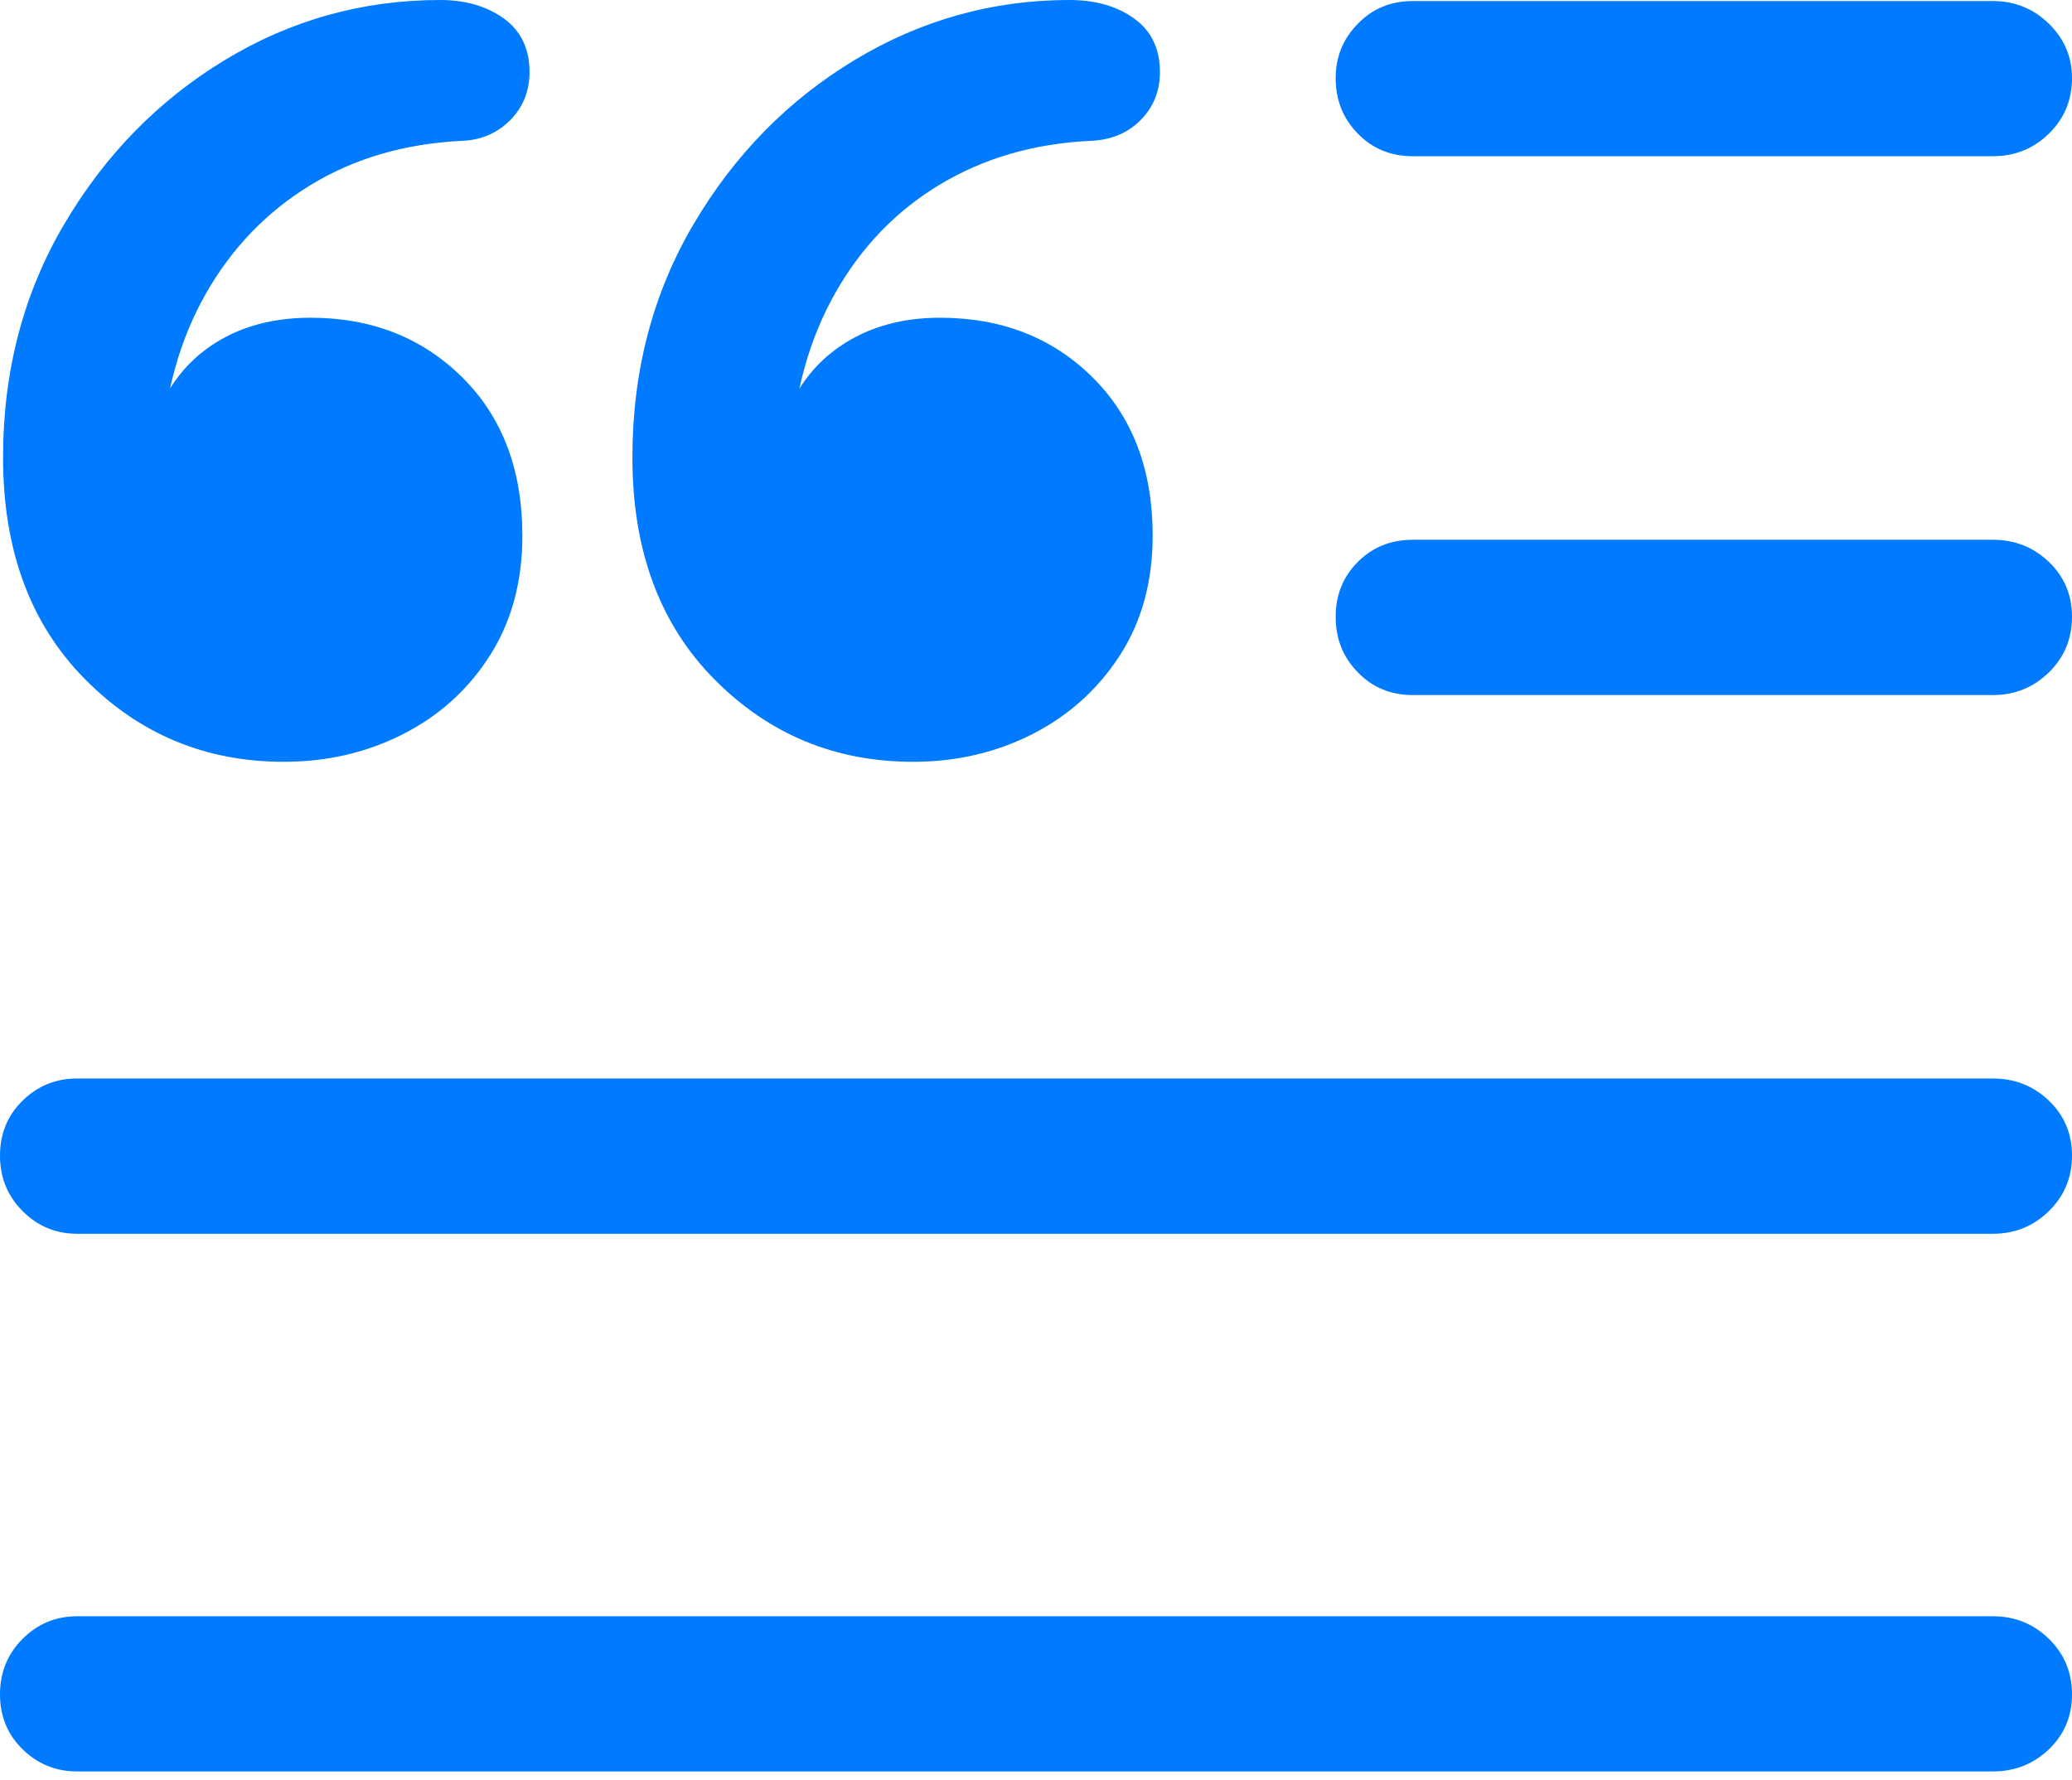 <?xml version="1.0" encoding="UTF-8"?>
<!--Generator: Apple Native CoreSVG 175.5-->
<!DOCTYPE svg
PUBLIC "-//W3C//DTD SVG 1.1//EN"
       "http://www.w3.org/Graphics/SVG/1.1/DTD/svg11.dtd">
<svg version="1.1" xmlns="http://www.w3.org/2000/svg" xmlns:xlink="http://www.w3.org/1999/xlink" width="19.678" height="16.904">
 <g>
  <rect height="16.904" opacity="0" width="19.678" x="0" y="0"/>
  <path d="M13.418 1.484L18.926 1.484Q19.238 1.484 19.458 1.27Q19.678 1.055 19.678 0.742Q19.678 0.439 19.458 0.225Q19.238 0.01 18.926 0.01L13.418 0.01Q13.105 0.01 12.896 0.225Q12.685 0.439 12.685 0.742Q12.685 1.055 12.896 1.27Q13.105 1.484 13.418 1.484ZM13.418 6.602L18.926 6.602Q19.238 6.602 19.458 6.387Q19.678 6.172 19.678 5.859Q19.678 5.547 19.458 5.337Q19.238 5.127 18.926 5.127L13.418 5.127Q13.105 5.127 12.896 5.337Q12.685 5.547 12.685 5.859Q12.685 6.172 12.896 6.387Q13.105 6.602 13.418 6.602ZM0.732 11.719L18.926 11.719Q19.238 11.719 19.458 11.504Q19.678 11.289 19.678 10.977Q19.678 10.664 19.458 10.454Q19.238 10.244 18.926 10.244L0.732 10.244Q0.43 10.244 0.215 10.454Q0 10.664 0 10.977Q0 11.289 0.215 11.504Q0.43 11.719 0.732 11.719ZM0.732 16.826L18.926 16.826Q19.238 16.826 19.458 16.616Q19.678 16.406 19.678 16.094Q19.678 15.781 19.458 15.566Q19.238 15.352 18.926 15.352L0.732 15.352Q0.43 15.352 0.215 15.566Q0 15.781 0 16.094Q0 16.406 0.215 16.616Q0.43 16.826 0.732 16.826Z" fill="#007aff"/>
  <path d="M2.695 7.236Q3.311 7.236 3.828 6.973Q4.346 6.709 4.653 6.226Q4.961 5.742 4.961 5.088Q4.961 4.15 4.39 3.584Q3.818 3.018 2.949 3.018Q2.344 3.018 1.934 3.335Q1.523 3.652 1.377 4.287L1.533 4.307Q1.582 3.447 1.953 2.793Q2.324 2.139 2.949 1.758Q3.574 1.377 4.385 1.338Q4.658 1.328 4.844 1.143Q5.029 0.957 5.029 0.684Q5.029 0.352 4.785 0.176Q4.541 0 4.18 0Q3.076 0 2.134 0.571Q1.191 1.143 0.61 2.129Q0.029 3.115 0.029 4.346Q0.029 5.664 0.806 6.45Q1.582 7.236 2.695 7.236ZM8.672 7.236Q9.287 7.236 9.805 6.973Q10.322 6.709 10.635 6.226Q10.947 5.742 10.947 5.088Q10.947 4.15 10.376 3.584Q9.805 3.018 8.926 3.018Q8.33 3.018 7.915 3.335Q7.5 3.652 7.354 4.287L7.51 4.307Q7.559 3.447 7.93 2.788Q8.301 2.129 8.926 1.753Q9.551 1.377 10.352 1.338Q10.645 1.328 10.83 1.143Q11.016 0.957 11.016 0.684Q11.016 0.352 10.771 0.176Q10.527 0 10.156 0Q9.062 0 8.115 0.571Q7.168 1.143 6.587 2.129Q6.006 3.115 6.006 4.346Q6.006 5.664 6.782 6.45Q7.559 7.236 8.672 7.236Z" fill="#007aff"/>
 </g>
</svg>
